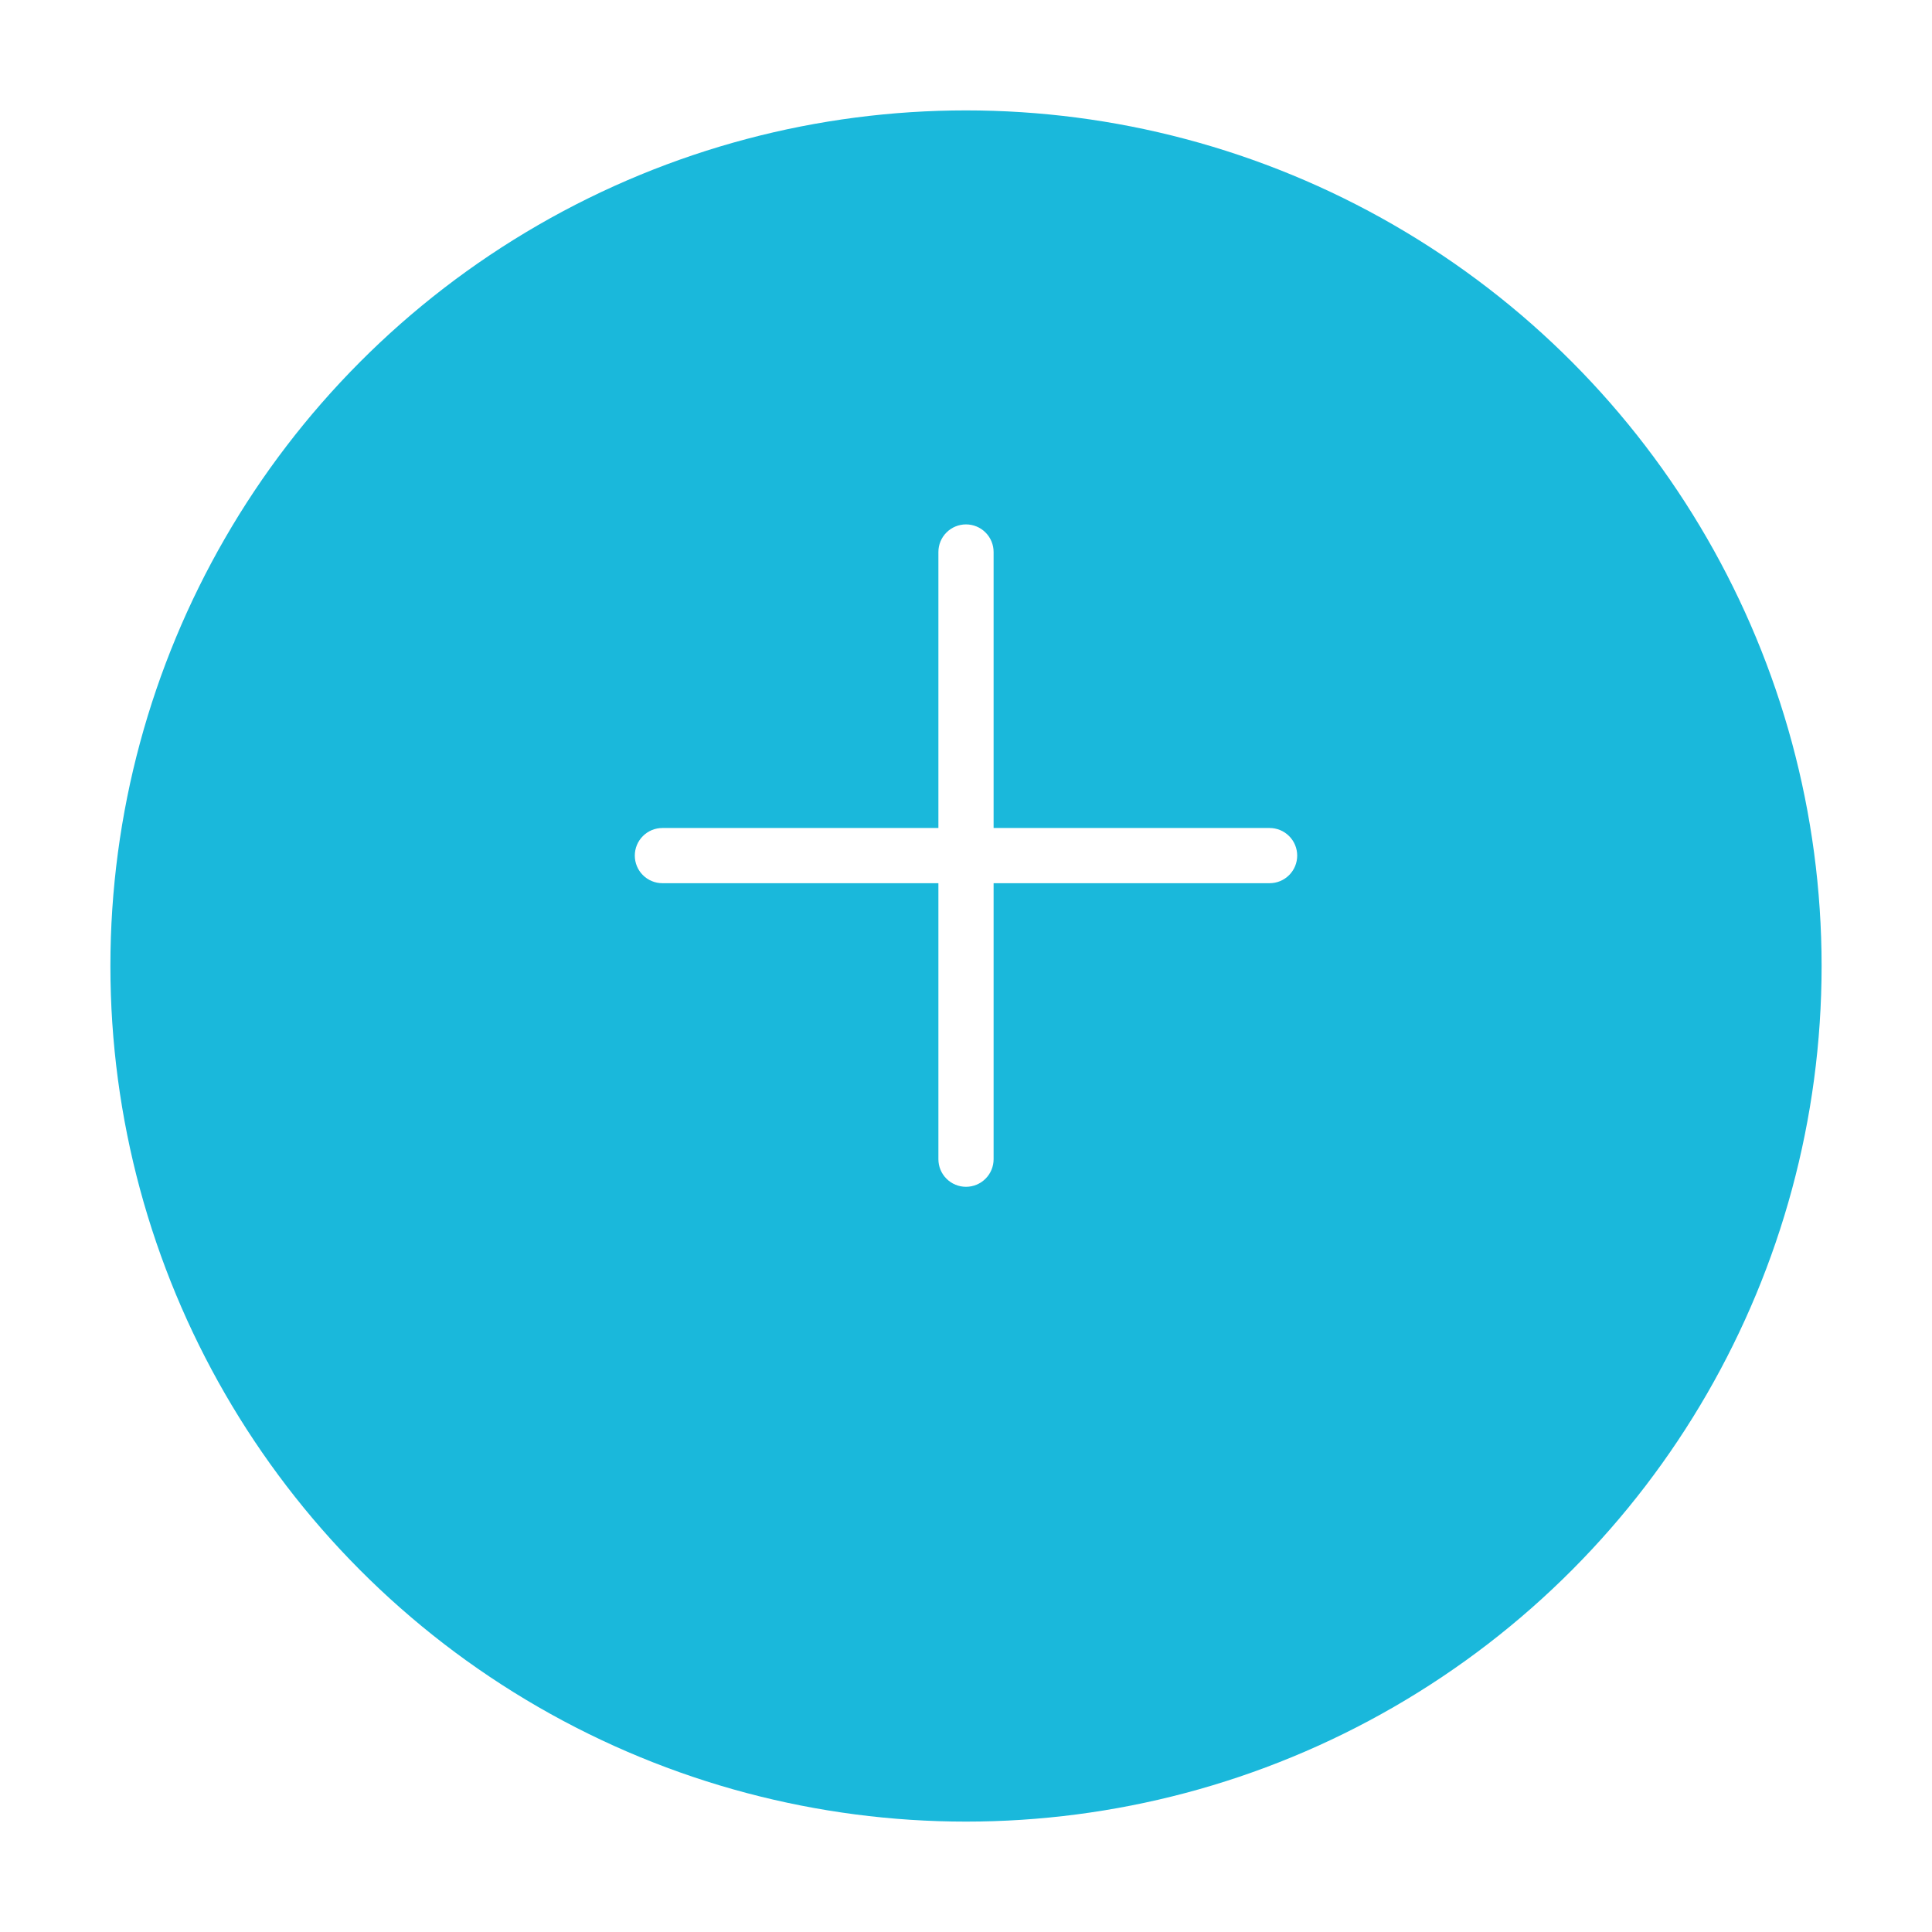 <svg width="70" height="70" viewBox="0 0 70 70" fill="none" xmlns="http://www.w3.org/2000/svg">
<g filter="url(#filter0_d_2_2527)">
<circle cx="35" cy="31" r="31" fill="#1AB8DB"/>
</g>
<path d="M47 31C47 31.131 46.974 31.261 46.924 31.383C46.874 31.504 46.8 31.614 46.707 31.707C46.614 31.8 46.504 31.874 46.383 31.924C46.261 31.974 46.131 32 46 32H36V42C36 42.265 35.895 42.52 35.707 42.707C35.52 42.895 35.265 43 35 43C34.735 43 34.48 42.895 34.293 42.707C34.105 42.52 34 42.265 34 42V32H24C23.735 32 23.48 31.895 23.293 31.707C23.105 31.52 23 31.265 23 31C23 30.735 23.105 30.48 23.293 30.293C23.48 30.105 23.735 30 24 30H34V20C34 19.735 34.105 19.48 34.293 19.293C34.48 19.105 34.735 19 35 19C35.265 19 35.52 19.105 35.707 19.293C35.895 19.48 36 19.735 36 20V30H46C46.131 30 46.261 30.026 46.383 30.076C46.504 30.126 46.614 30.2 46.707 30.293C46.8 30.386 46.874 30.496 46.924 30.617C46.974 30.739 47 30.869 47 31Z" fill="white"/>
<defs>
<filter id="filter0_d_2_2527" x="0" y="0" width="70" height="70" filterUnits="userSpaceOnUse" color-interpolation-filters="sRGB">
<feFlood flood-opacity="0" result="BackgroundImageFix"/>
<feColorMatrix in="SourceAlpha" type="matrix" values="0 0 0 0 0 0 0 0 0 0 0 0 0 0 0 0 0 0 127 0" result="hardAlpha"/>
<feOffset dy="4"/>
<feGaussianBlur stdDeviation="2"/>
<feComposite in2="hardAlpha" operator="out"/>
<feColorMatrix type="matrix" values="0 0 0 0 0 0 0 0 0 0 0 0 0 0 0 0 0 0 0.25 0"/>
<feBlend mode="normal" in2="BackgroundImageFix" result="effect1_dropShadow_2_2527"/>
<feBlend mode="normal" in="SourceGraphic" in2="effect1_dropShadow_2_2527" result="shape"/>
</filter>
</defs>
</svg>
